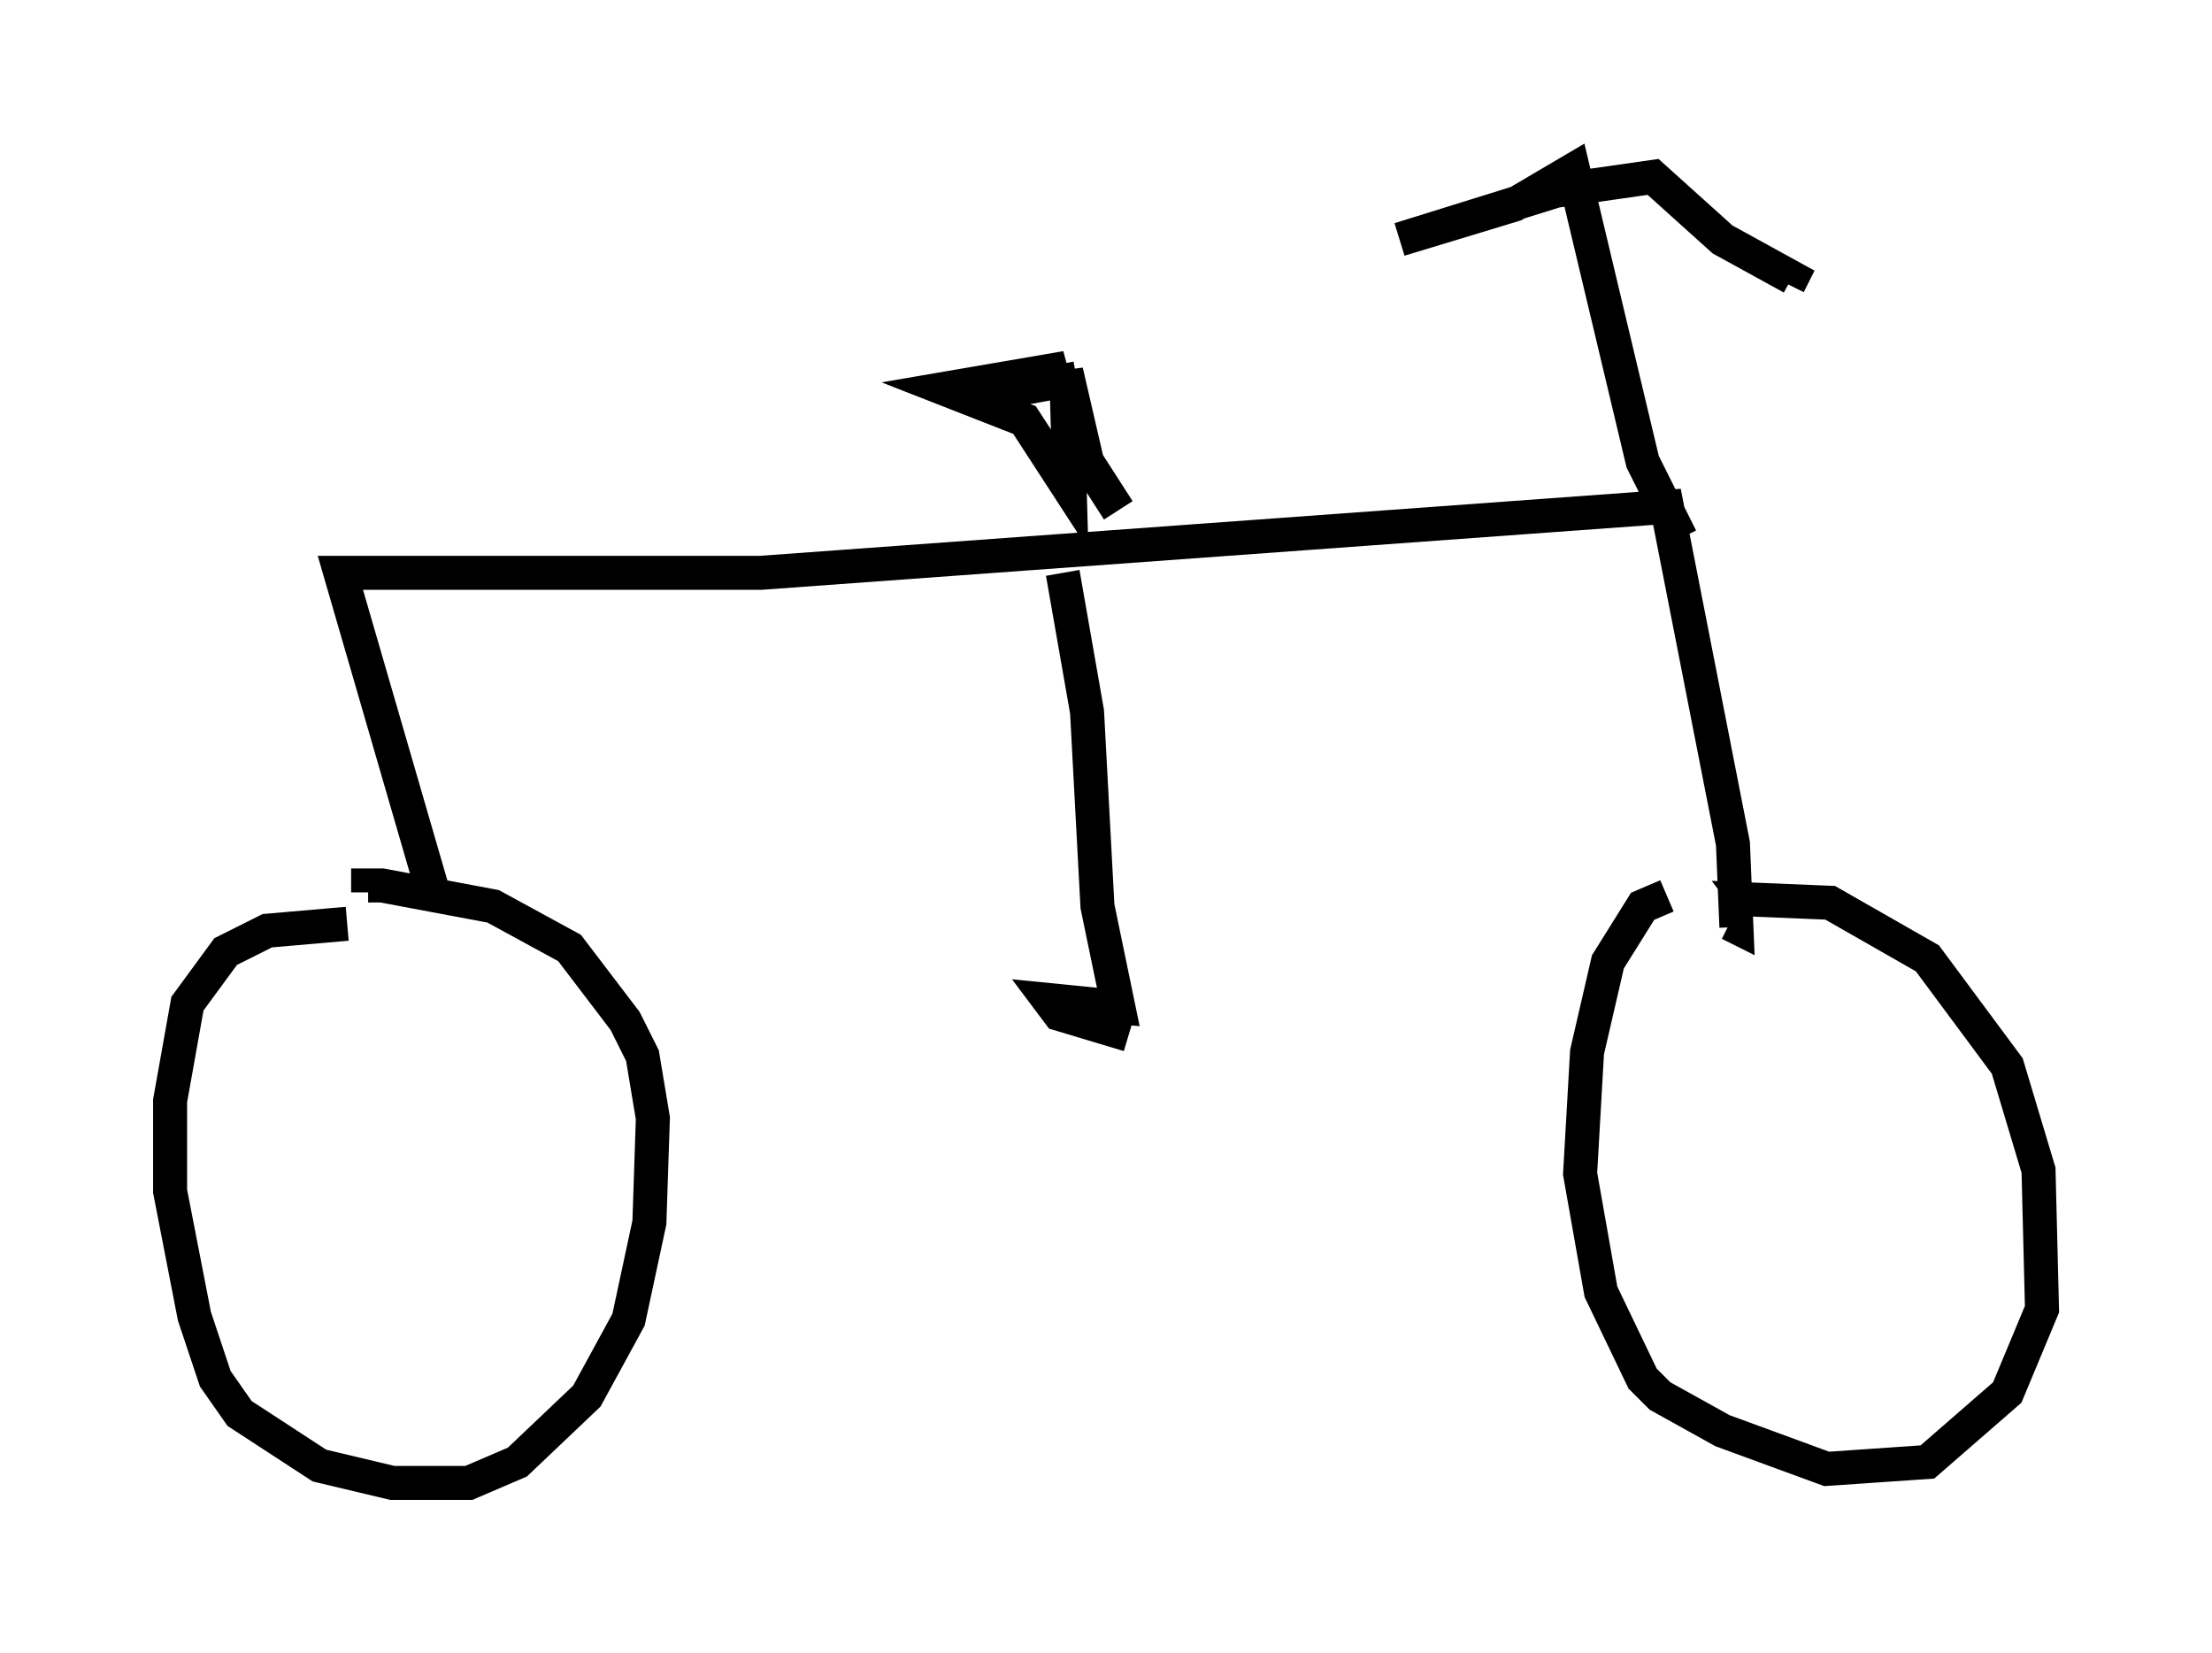 <?xml version="1.0" encoding="utf-8" ?>
<svg baseProfile="full" height="48.588" version="1.1" width="65.024" xmlns="http://www.w3.org/2000/svg" xmlns:ev="http://www.w3.org/2001/xml-events" xmlns:xlink="http://www.w3.org/1999/xlink"><defs /><rect fill="white" height="48.588" width="65.024" x="0" y="0" /><path d="M11.125, 27.356 m-0.919, -0.204 l-2.348, 0.204 -1.225, 0.613 l-1.123, 1.531 -0.51, 2.858 l0.0, 2.654 0.715, 3.675 l0.613, 1.838 0.715, 1.021 l2.348, 1.531 2.144, 0.51 l2.246, 0.0 1.429, -0.613 l2.042, -1.94 1.225, -2.246 l0.613, -2.858 0.102, -3.063 l-0.306, -1.838 -0.51, -1.021 l-1.633, -2.144 -2.246, -1.225 l-3.267, -0.613 -0.408, 0.0 l0.0, 0.204 m38.18, 0.102 l-0.715, 0.306 -1.021, 1.633 l-0.613, 2.654 -0.204, 3.573 l0.613, 3.471 1.225, 2.552 l0.51, 0.51 1.838, 1.021 l3.063, 1.123 2.96, -0.204 l2.348, -2.042 1.021, -2.45 l-0.102, -4.083 -0.919, -3.063 l-2.348, -3.165 -2.858, -1.633 l-2.45, -0.102 0.306, 0.408 m-38.894, -0.51 l-2.756, -9.494 12.352, 0.0 l26.644, -1.94 1.94, 9.902 l0.102, 2.45 -0.204, -0.102 m-1.429, -11.331 l-1.123, -2.246 -2.042, -8.575 l-1.735, 1.021 -3.369, 1.021 l4.594, -1.429 2.858, -0.408 l2.042, 1.838 2.042, 1.123 l-0.102, 0.204 m-19.702, 6.635 l-0.919, -1.429 -0.613, -2.654 l0.102, 3.471 -1.327, -2.042 l-2.348, -0.919 3.573, -0.613 l-1.94, 0.715 2.246, -0.408 m-0.408, 5.717 l0.715, 4.083 0.306, 5.717 l0.613, 2.96 -2.042, -0.204 l0.306, 0.408 2.042, 0.613 " fill="none" stroke="black" stroke-width="1" /></svg>